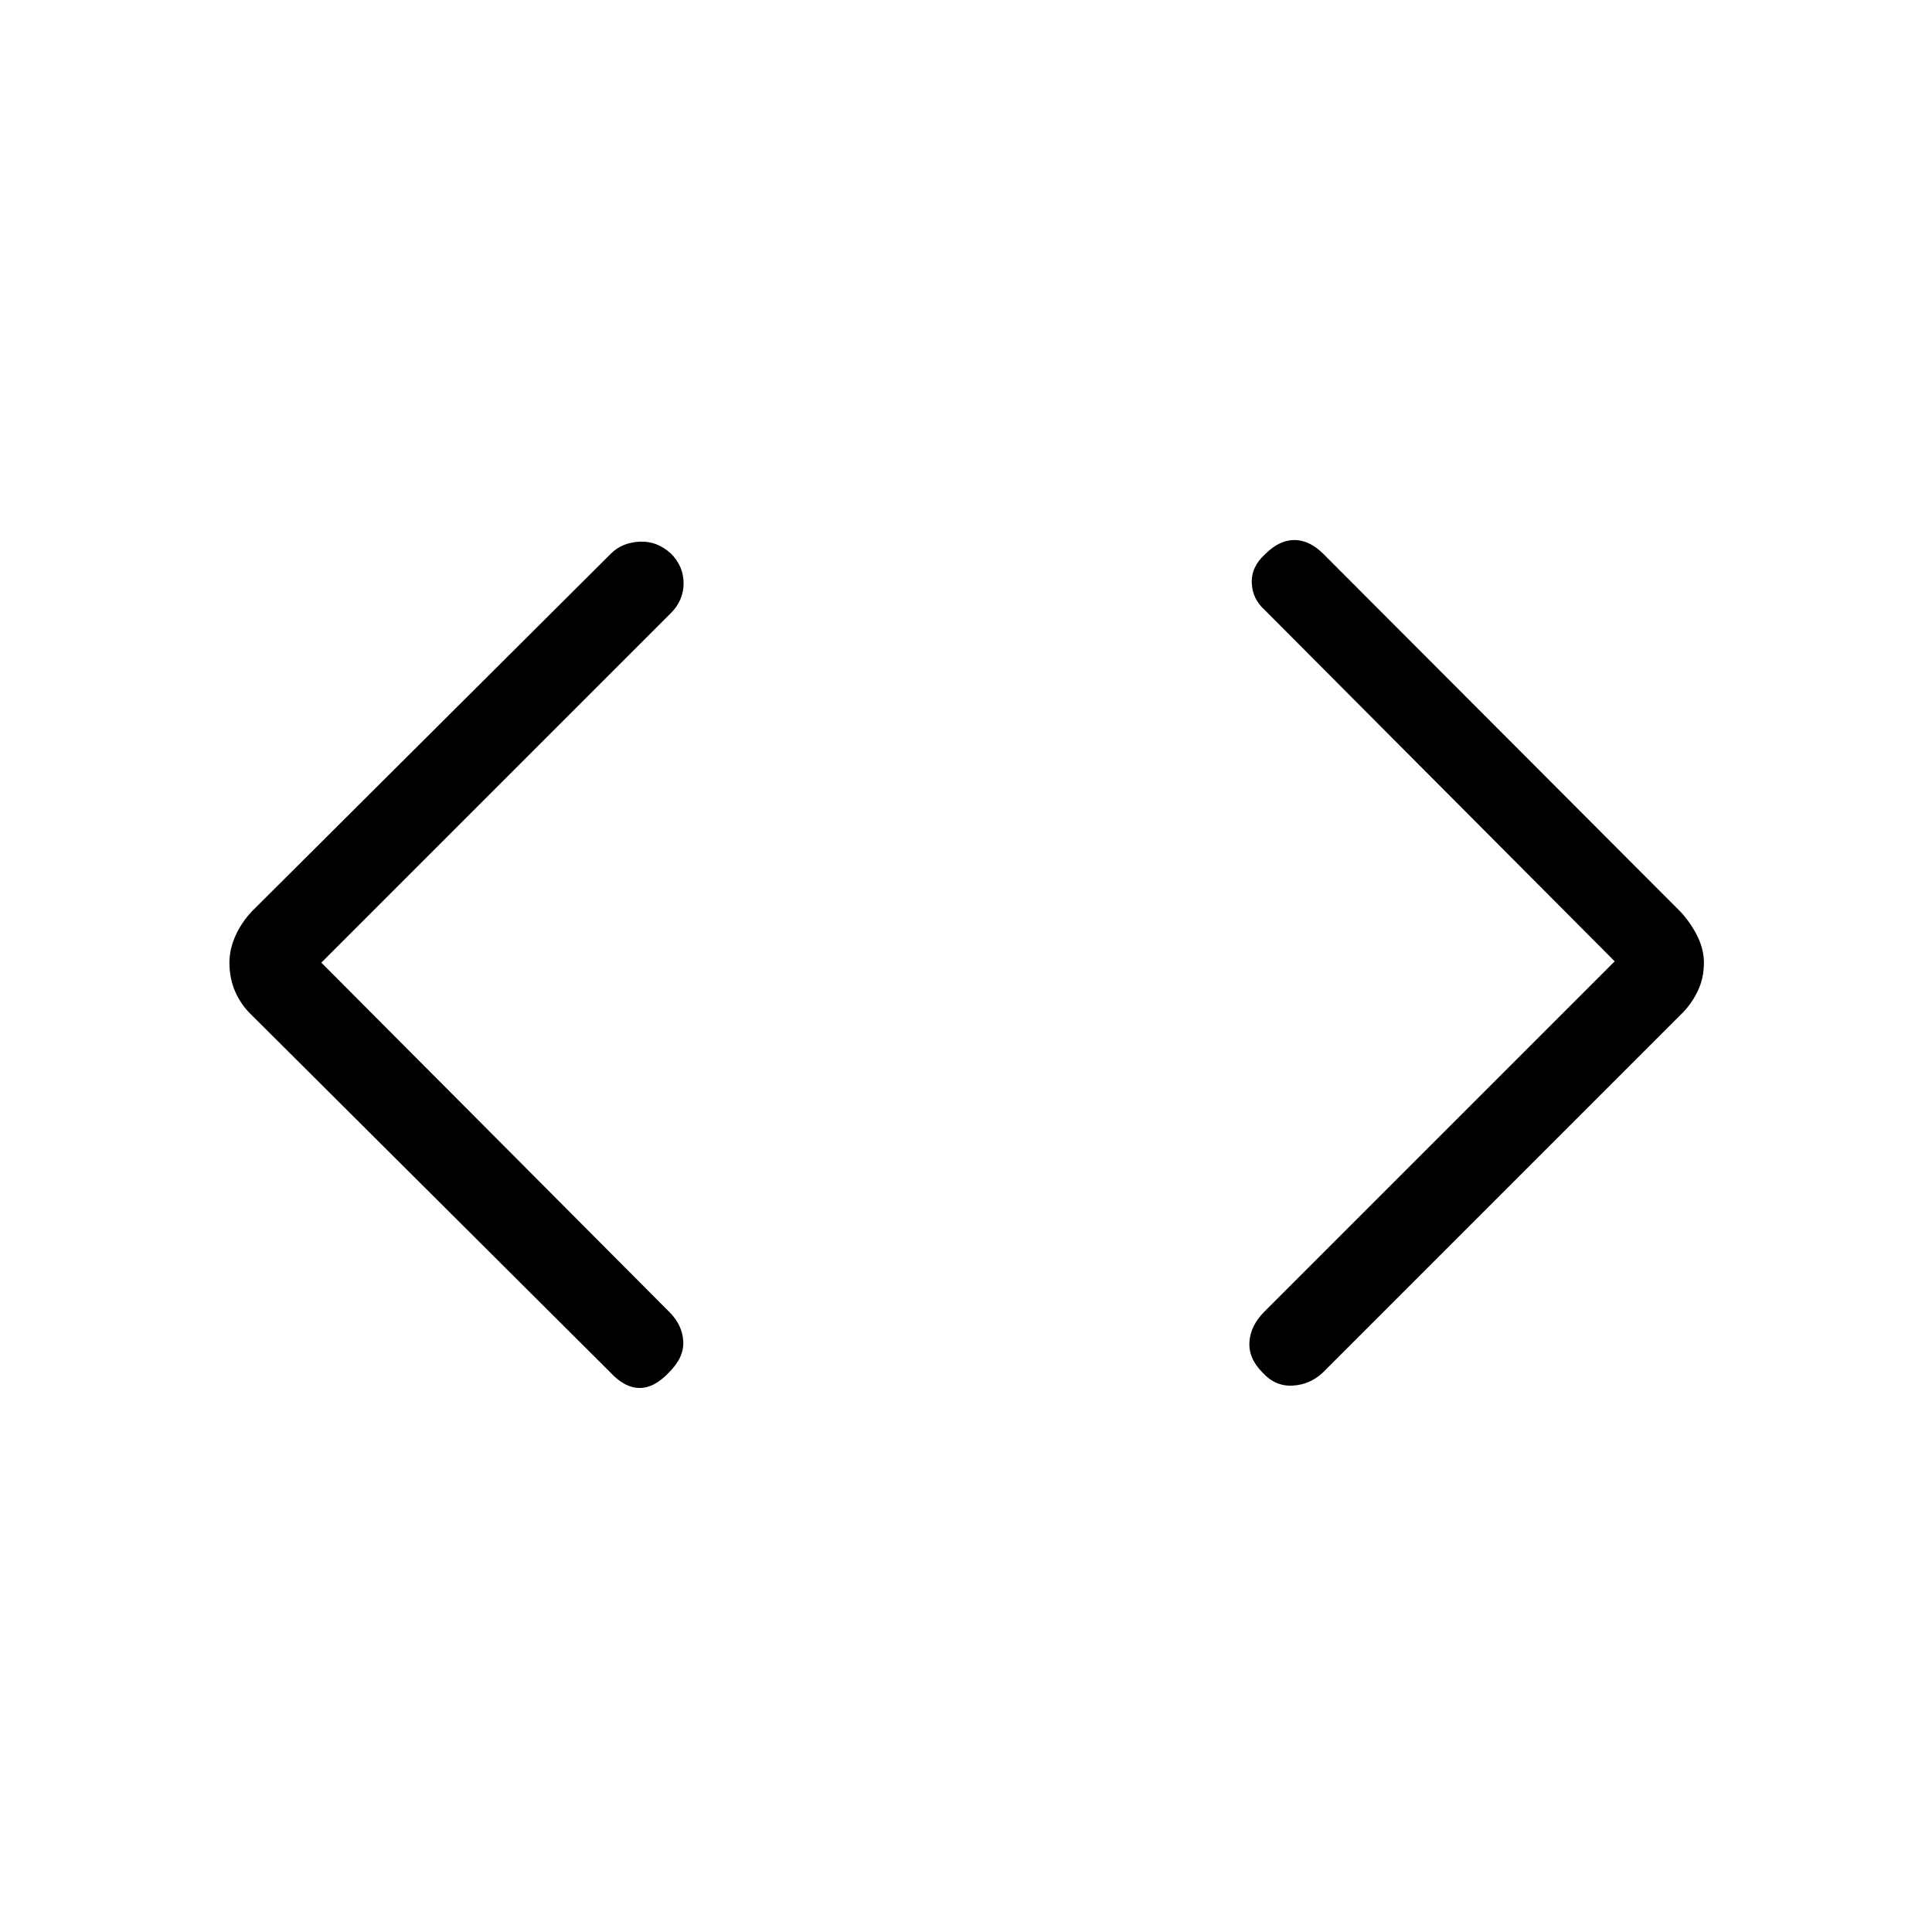 <svg xmlns="http://www.w3.org/2000/svg" height="40" viewBox="0 -960 960 960" width="40"><path d="m159.67-481.67 173 173.67q6.33 6.33 6.83 14.33t-6.83 15.34q-7.34 8-14.84 8t-14.83-8L125-455.67q-5.18-4.93-8.09-11.51T114-481.67q0-6.57 2.91-13.15T125-507l178.67-178q5.33-5.33 14-5.83 8.66-.5 15.66 5.83 6.34 6.33 6.34 14.83t-6.34 14.84L159.67-481.67Zm642.66-.66L628.33-657q-6-5.33-6.33-13.33-.33-8 6.67-14.34 7-7 14.5-7t14.5 7L835-507q5.18 5.6 8.42 12.18 3.25 6.58 3.25 13.15 0 7.91-3.25 14.49-3.24 6.58-8.42 11.51L657.33-278q-6.36 6-15.01 6.5-8.65.5-14.99-6.5-7-7-6.5-15.17.5-8.16 7.5-15.16l174-174Z"/></svg>
